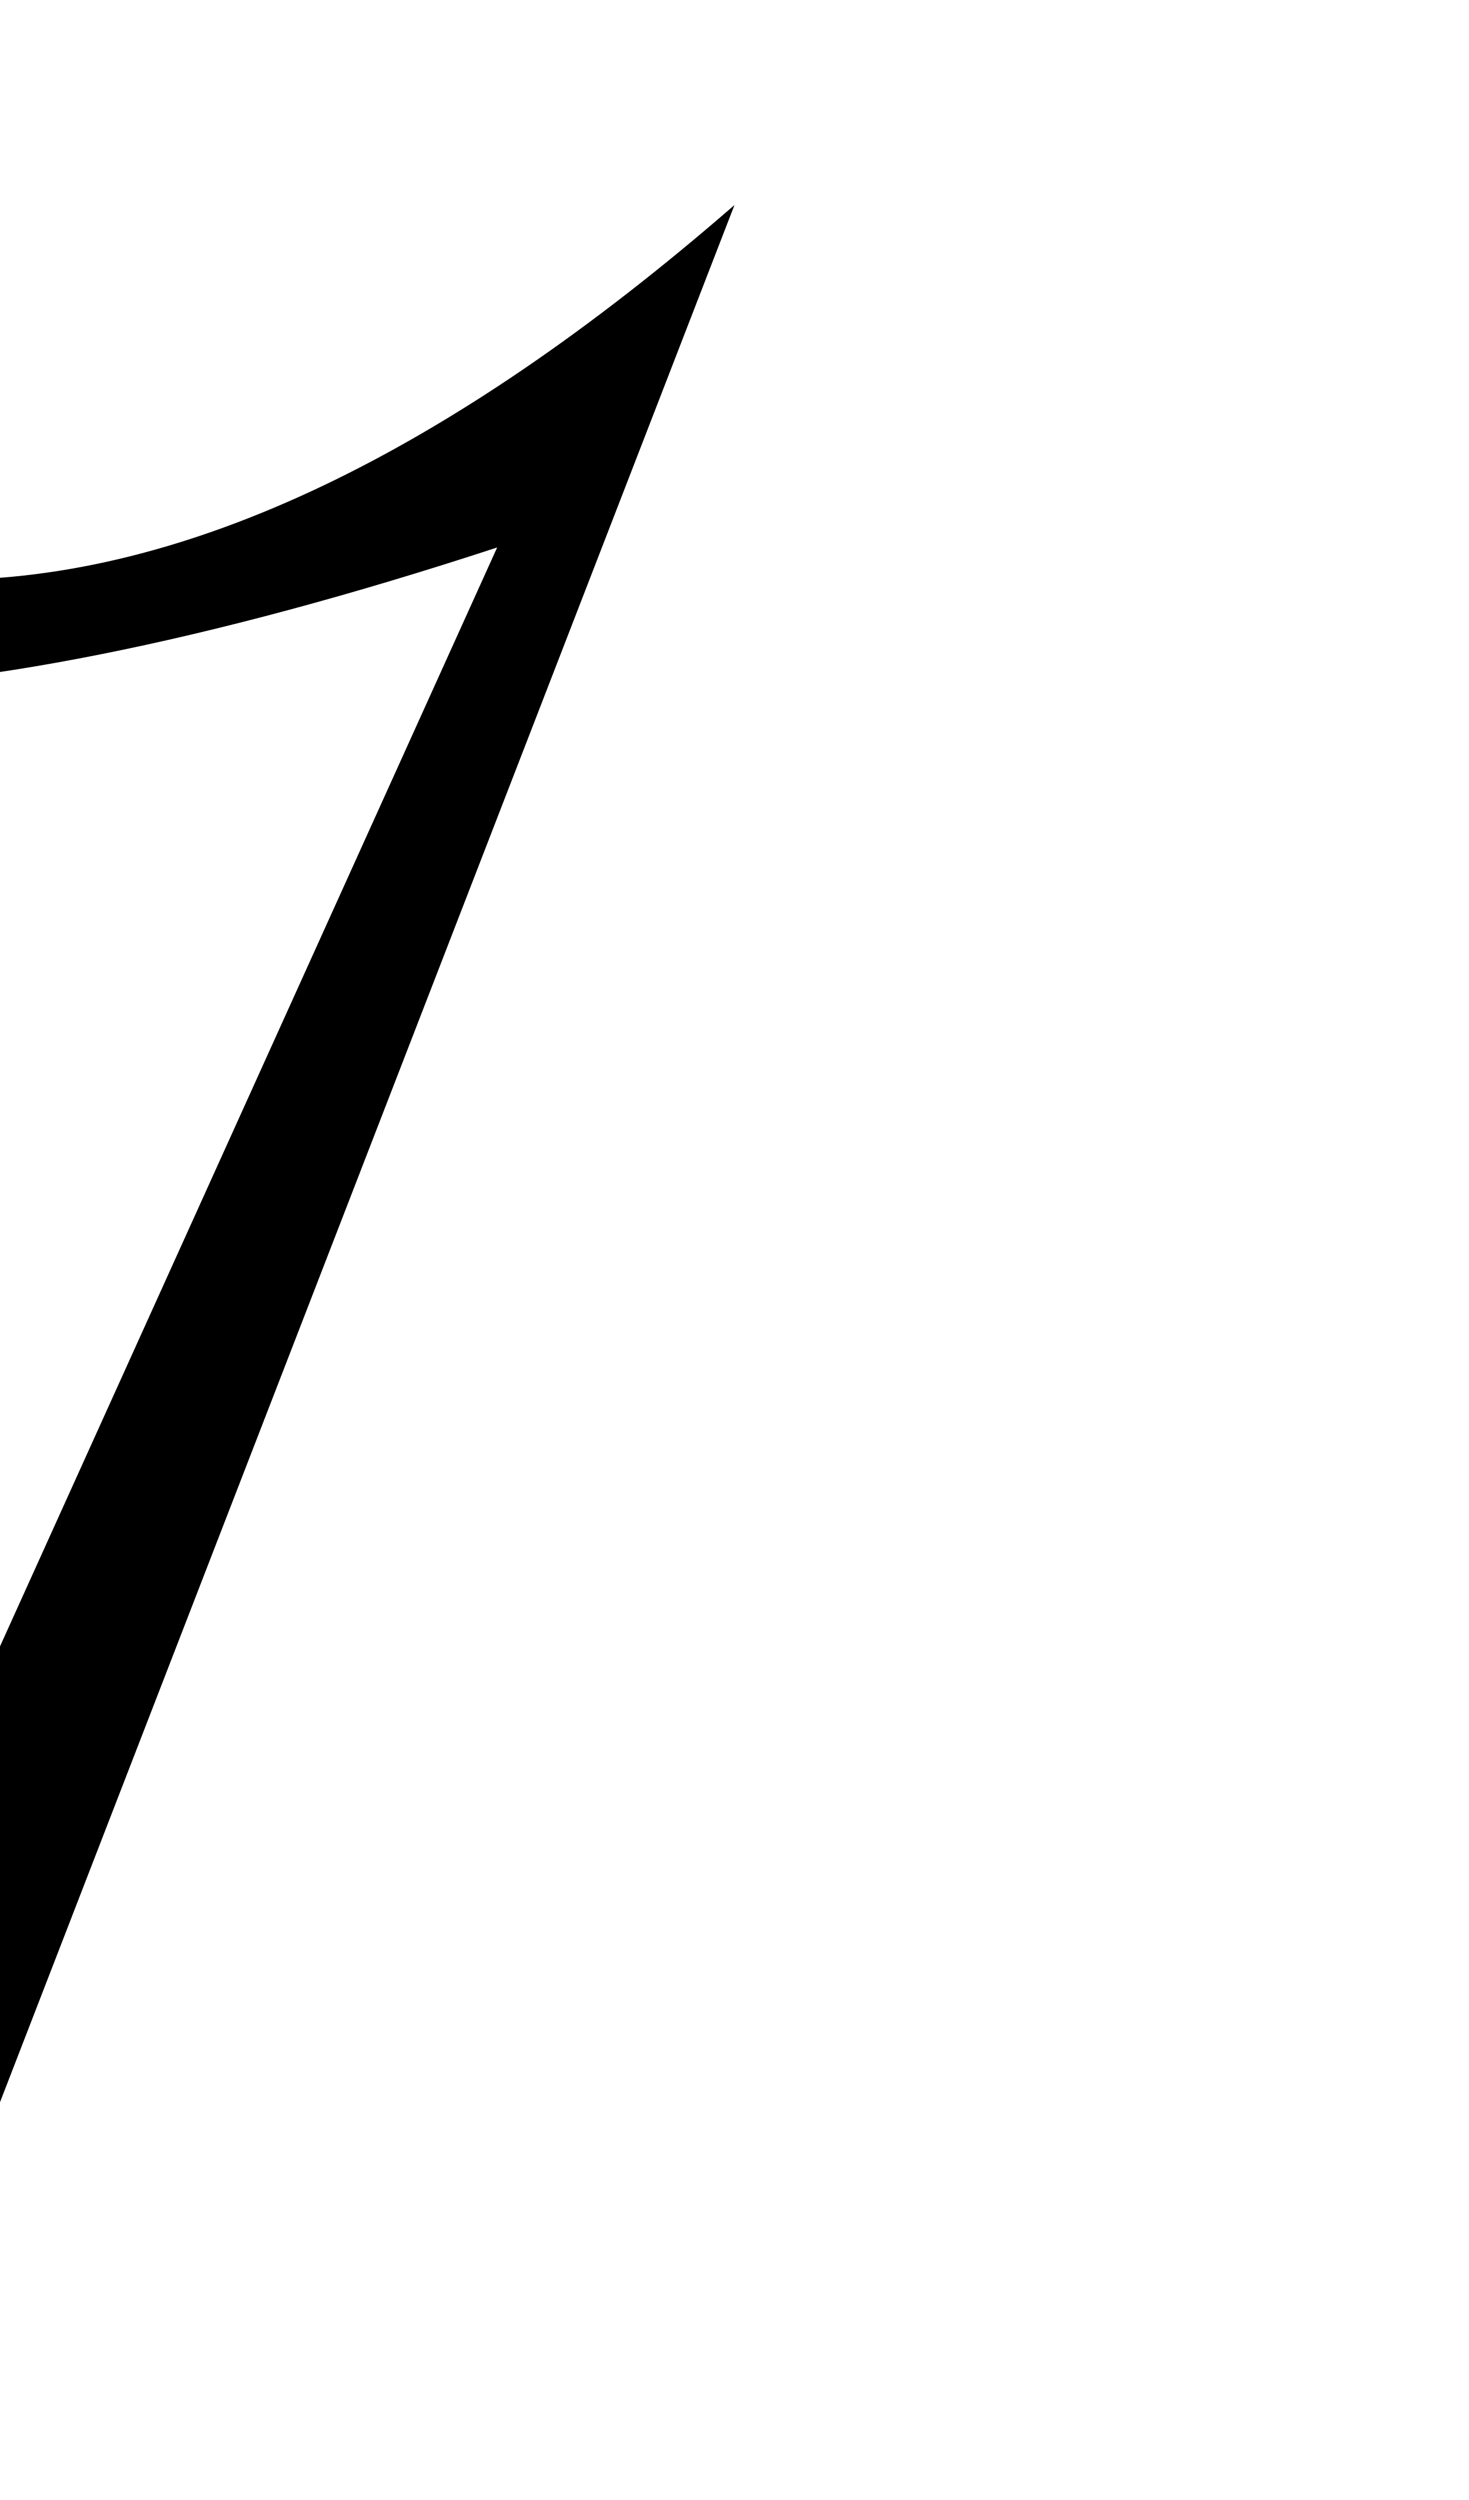 <?xml version="1.0" encoding="UTF-8" standalone="no"?>
<svg
   xmlns:dc="http://purl.org/dc/elements/1.1/"
   xmlns:cc="http://creativecommons.org/ns#"
   xmlns:rdf="http://www.w3.org/1999/02/22-rdf-syntax-ns#"
   xmlns:svg="http://www.w3.org/2000/svg"
   xmlns="http://www.w3.org/2000/svg"
   xmlns:sodipodi="http://sodipodi.sourceforge.net/DTD/sodipodi-0.dtd"
   xmlns:inkscape="http://www.inkscape.org/namespaces/inkscape"
   width="0.588"
   height="1"
   viewBox="0 0 0.588 1"
   version="1.1"
   id="svg23251"
   inkscape:version="1.0.1 (3bc2e813f5, 2020-09-07)"
   sodipodi:docname="eighth_rest.svg">
  <defs
     id="defs23245" />
  <sodipodi:namedview
     id="base"
     pagecolor="#ffffff"
     bordercolor="#666666"
     borderopacity="1.0"
     inkscape:pageopacity="0.0"
     inkscape:pageshadow="2"
     inkscape:zoom="126.71353"
     inkscape:cx="-0.51092269"
     inkscape:cy="0.70300639"
     inkscape:document-units="px"
     inkscape:current-layer="svg23251"
     inkscape:document-rotation="0"
     showgrid="false"
     fit-margin-top="0"
     fit-margin-left="0"
     fit-margin-right="0"
     fit-margin-bottom="0"
     units="px"
     inkscape:window-width="2560"
     inkscape:window-height="1361"
     inkscape:window-x="1911"
     inkscape:window-y="381"
     inkscape:window-maximized="1" />
  <path
     style="fill:#000000;fill-opacity:1;stroke:none;stroke-width:0.174"
     d="m 0.294,0.082 c -0.115,0.1 -0.22,0.15 -0.316,0.15 -0.013,0 -0.022,-0.003 -0.027,-0.008 0.023,-0.044 0.036,-0.082 0.036,-0.114 C -0.014,0.037 -0.057,0 -0.142,0 c -0.02,0 -0.04,0.004 -0.057,0.011 -0.017,0.005 -0.032,0.014 -0.046,0.025 -0.015,0.01 -0.027,0.021 -0.036,0.035 -0.009,0.013 -0.013,0.027 -0.013,0.044 0,0.108 0.069,0.161 0.207,0.161 0.074,0 0.17,-0.019 0.286,-0.057 l -0.354,0.782 h 0.093 z m 0,0"
     id="path23824" />
</svg>
